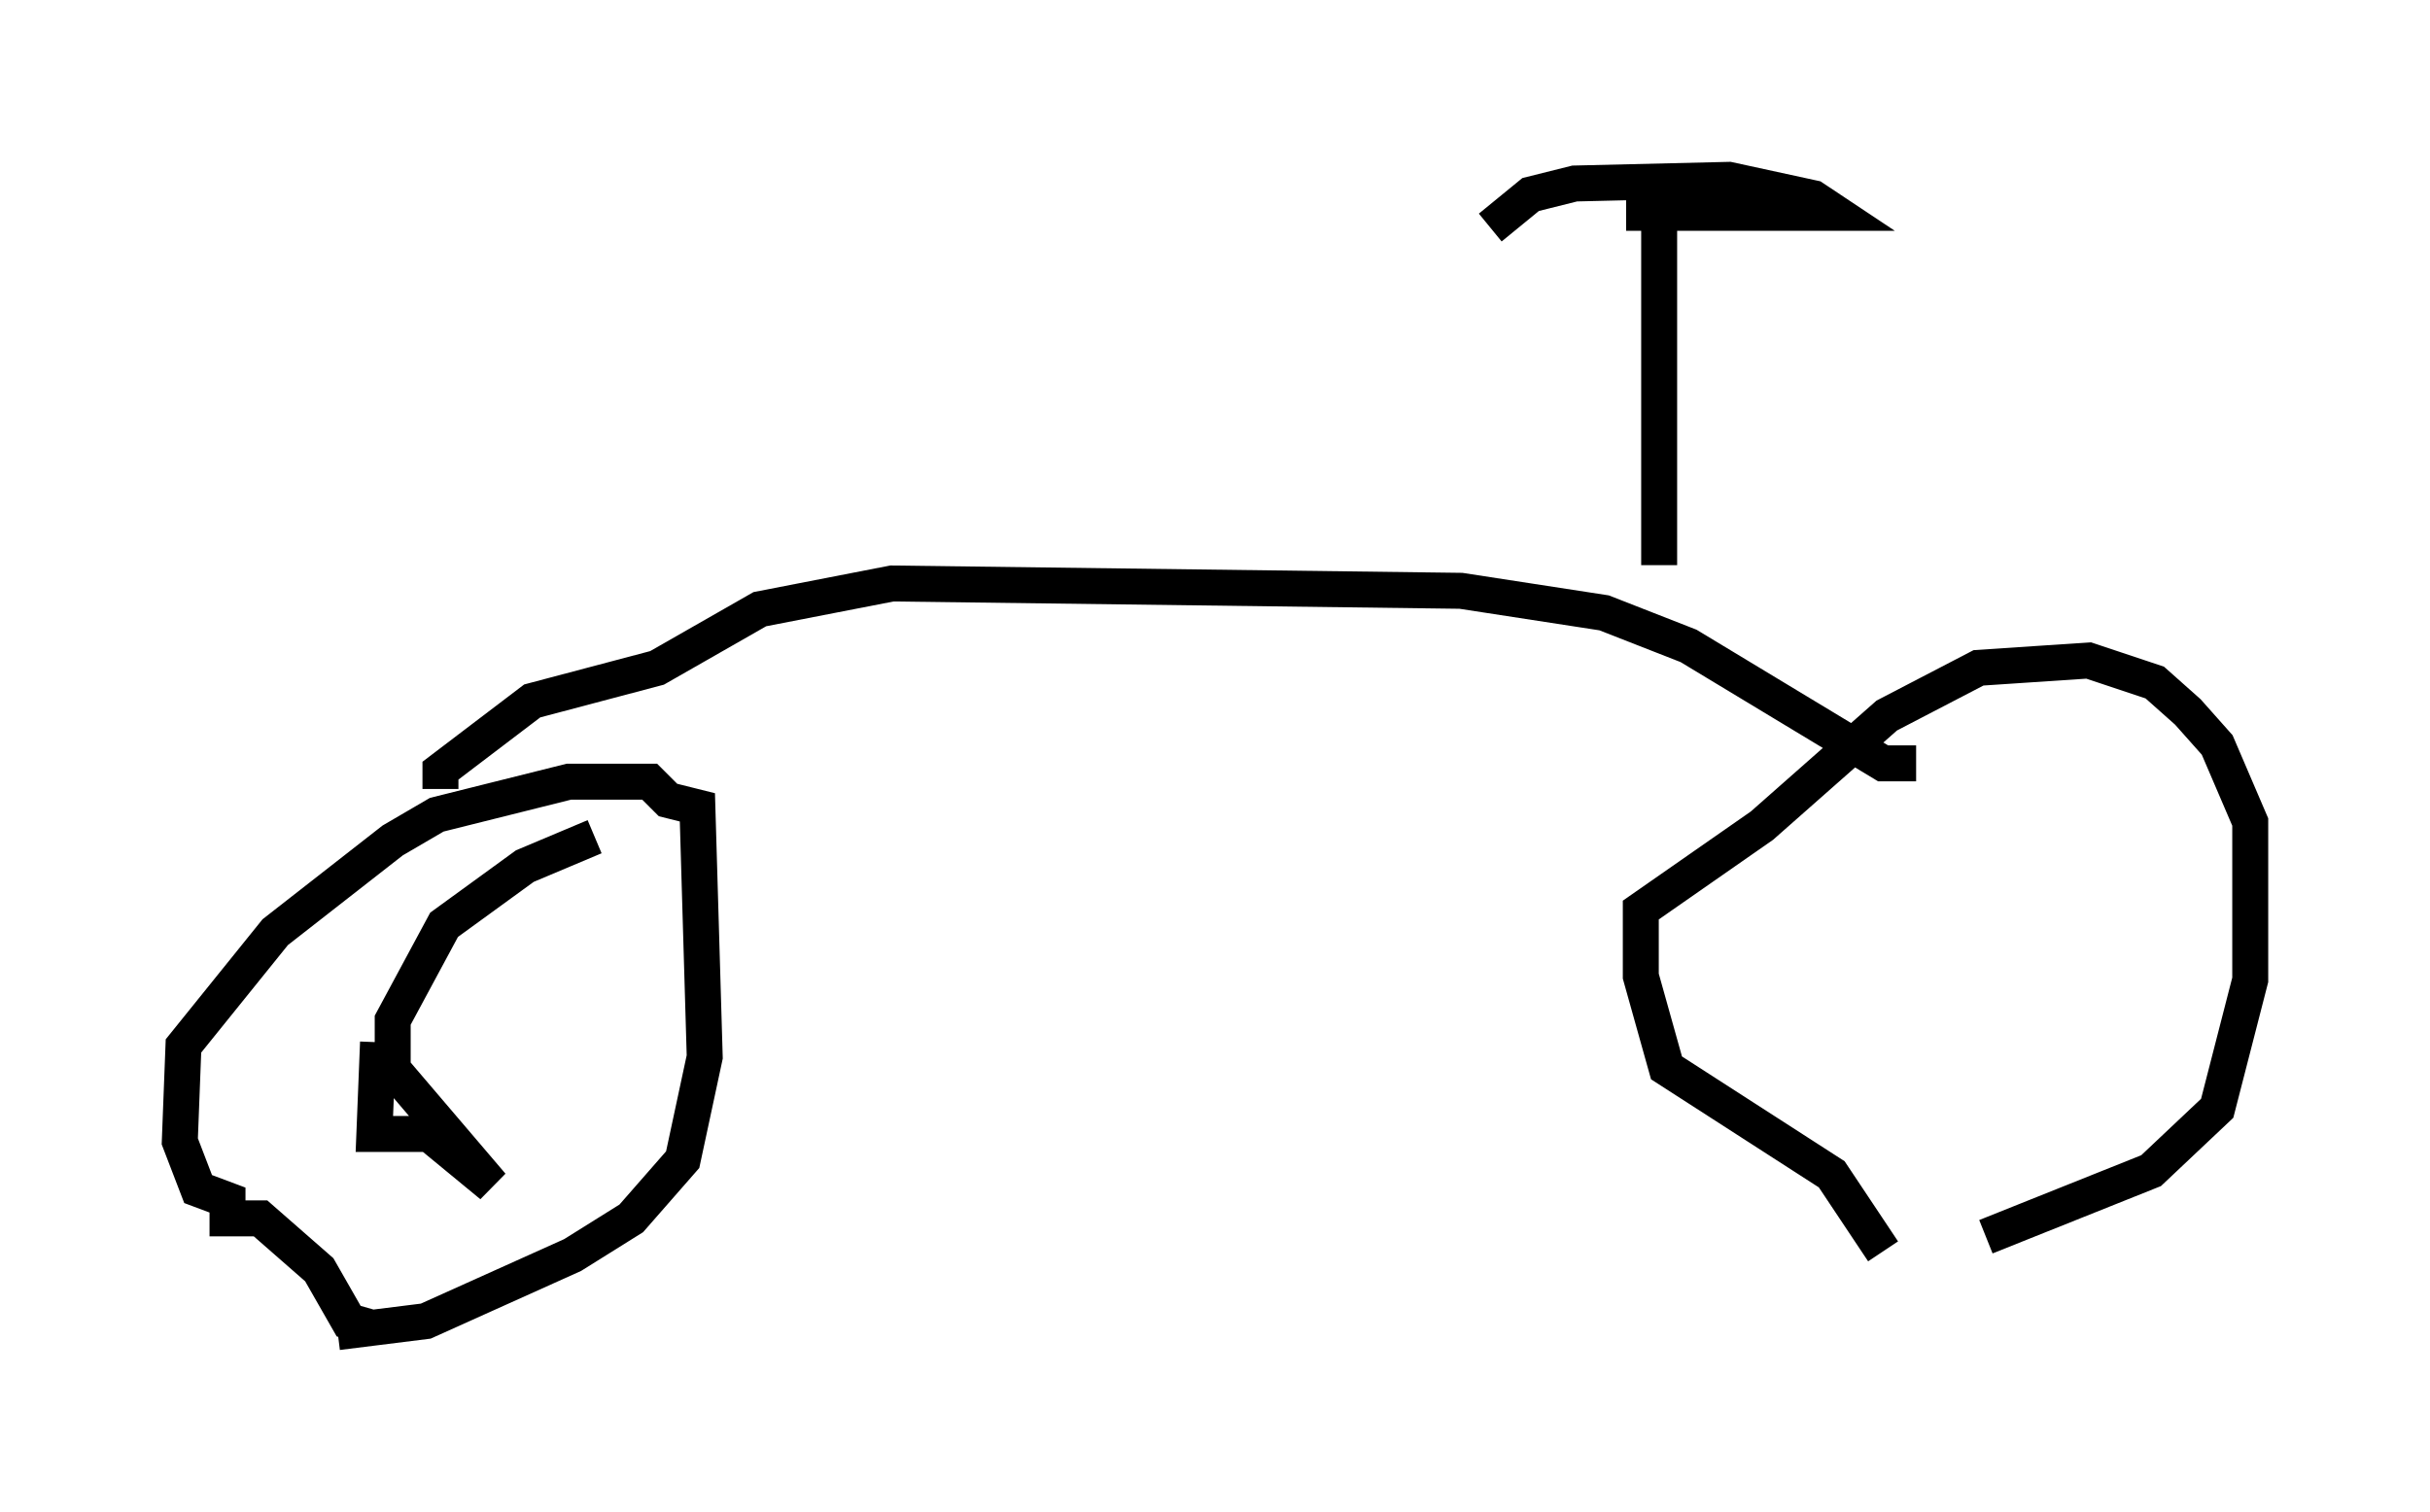 <?xml version="1.0" encoding="utf-8" ?>
<svg baseProfile="full" height="42.055" version="1.1" width="67.576" xmlns="http://www.w3.org/2000/svg" xmlns:ev="http://www.w3.org/2001/xml-events" xmlns:xlink="http://www.w3.org/1999/xlink"><defs /><rect fill="white" height="42.055" width="67.576" x="0" y="0" /><path d="M55.123, 34.809 m-2.756, 0.0 l-1.429, -2.144 -4.594, -2.96 l-0.715, -2.552 0.0, -1.838 l3.369, -2.348 3.471, -3.063 l2.552, -1.327 3.063, -0.204 l1.838, 0.613 0.919, 0.817 l0.817, 0.919 0.919, 2.144 l0.0, 4.39 -0.919, 3.573 l-1.838, 1.735 -4.594, 1.838 m-44.815, 2.552 l-0.715, -0.204 -0.817, -1.429 l-1.633, -1.429 -0.919, 0.0 l0.0, -0.51 -0.817, -0.306 l-0.51, -1.327 0.102, -2.654 l2.552, -3.165 3.267, -2.552 l1.225, -0.715 3.675, -0.919 l2.246, 0.0 0.51, 0.51 l0.817, 0.204 0.204, 6.942 l-0.613, 2.858 -1.429, 1.633 l-1.633, 1.021 -4.083, 1.838 l-2.45, 0.306 m1.531, -7.452 l0.0, -1.225 1.429, -2.654 l2.246, -1.633 1.94, -0.817 m-5.819, 6.227 l2.96, 3.471 -1.735, -1.429 l-1.531, 0.0 0.102, -2.552 m0.0, -0.102 m-2.654, 4.083 l0.0, 0.0 m4.39, -11.025 l0.0, -0.51 2.552, -1.94 l3.471, -0.919 2.858, -1.633 l3.675, -0.715 15.823, 0.204 l3.981, 0.613 2.348, 0.919 l5.41, 3.267 0.919, 0.0 m-7.146, -5.513 l0.0, -9.8 m-0.919, 0.0 l5.819, 0.0 -0.613, -0.408 l-2.348, -0.51 -4.288, 0.102 l-1.225, 0.306 -1.123, 0.919 " fill="none" stroke="black" stroke-width="1" /></svg>
